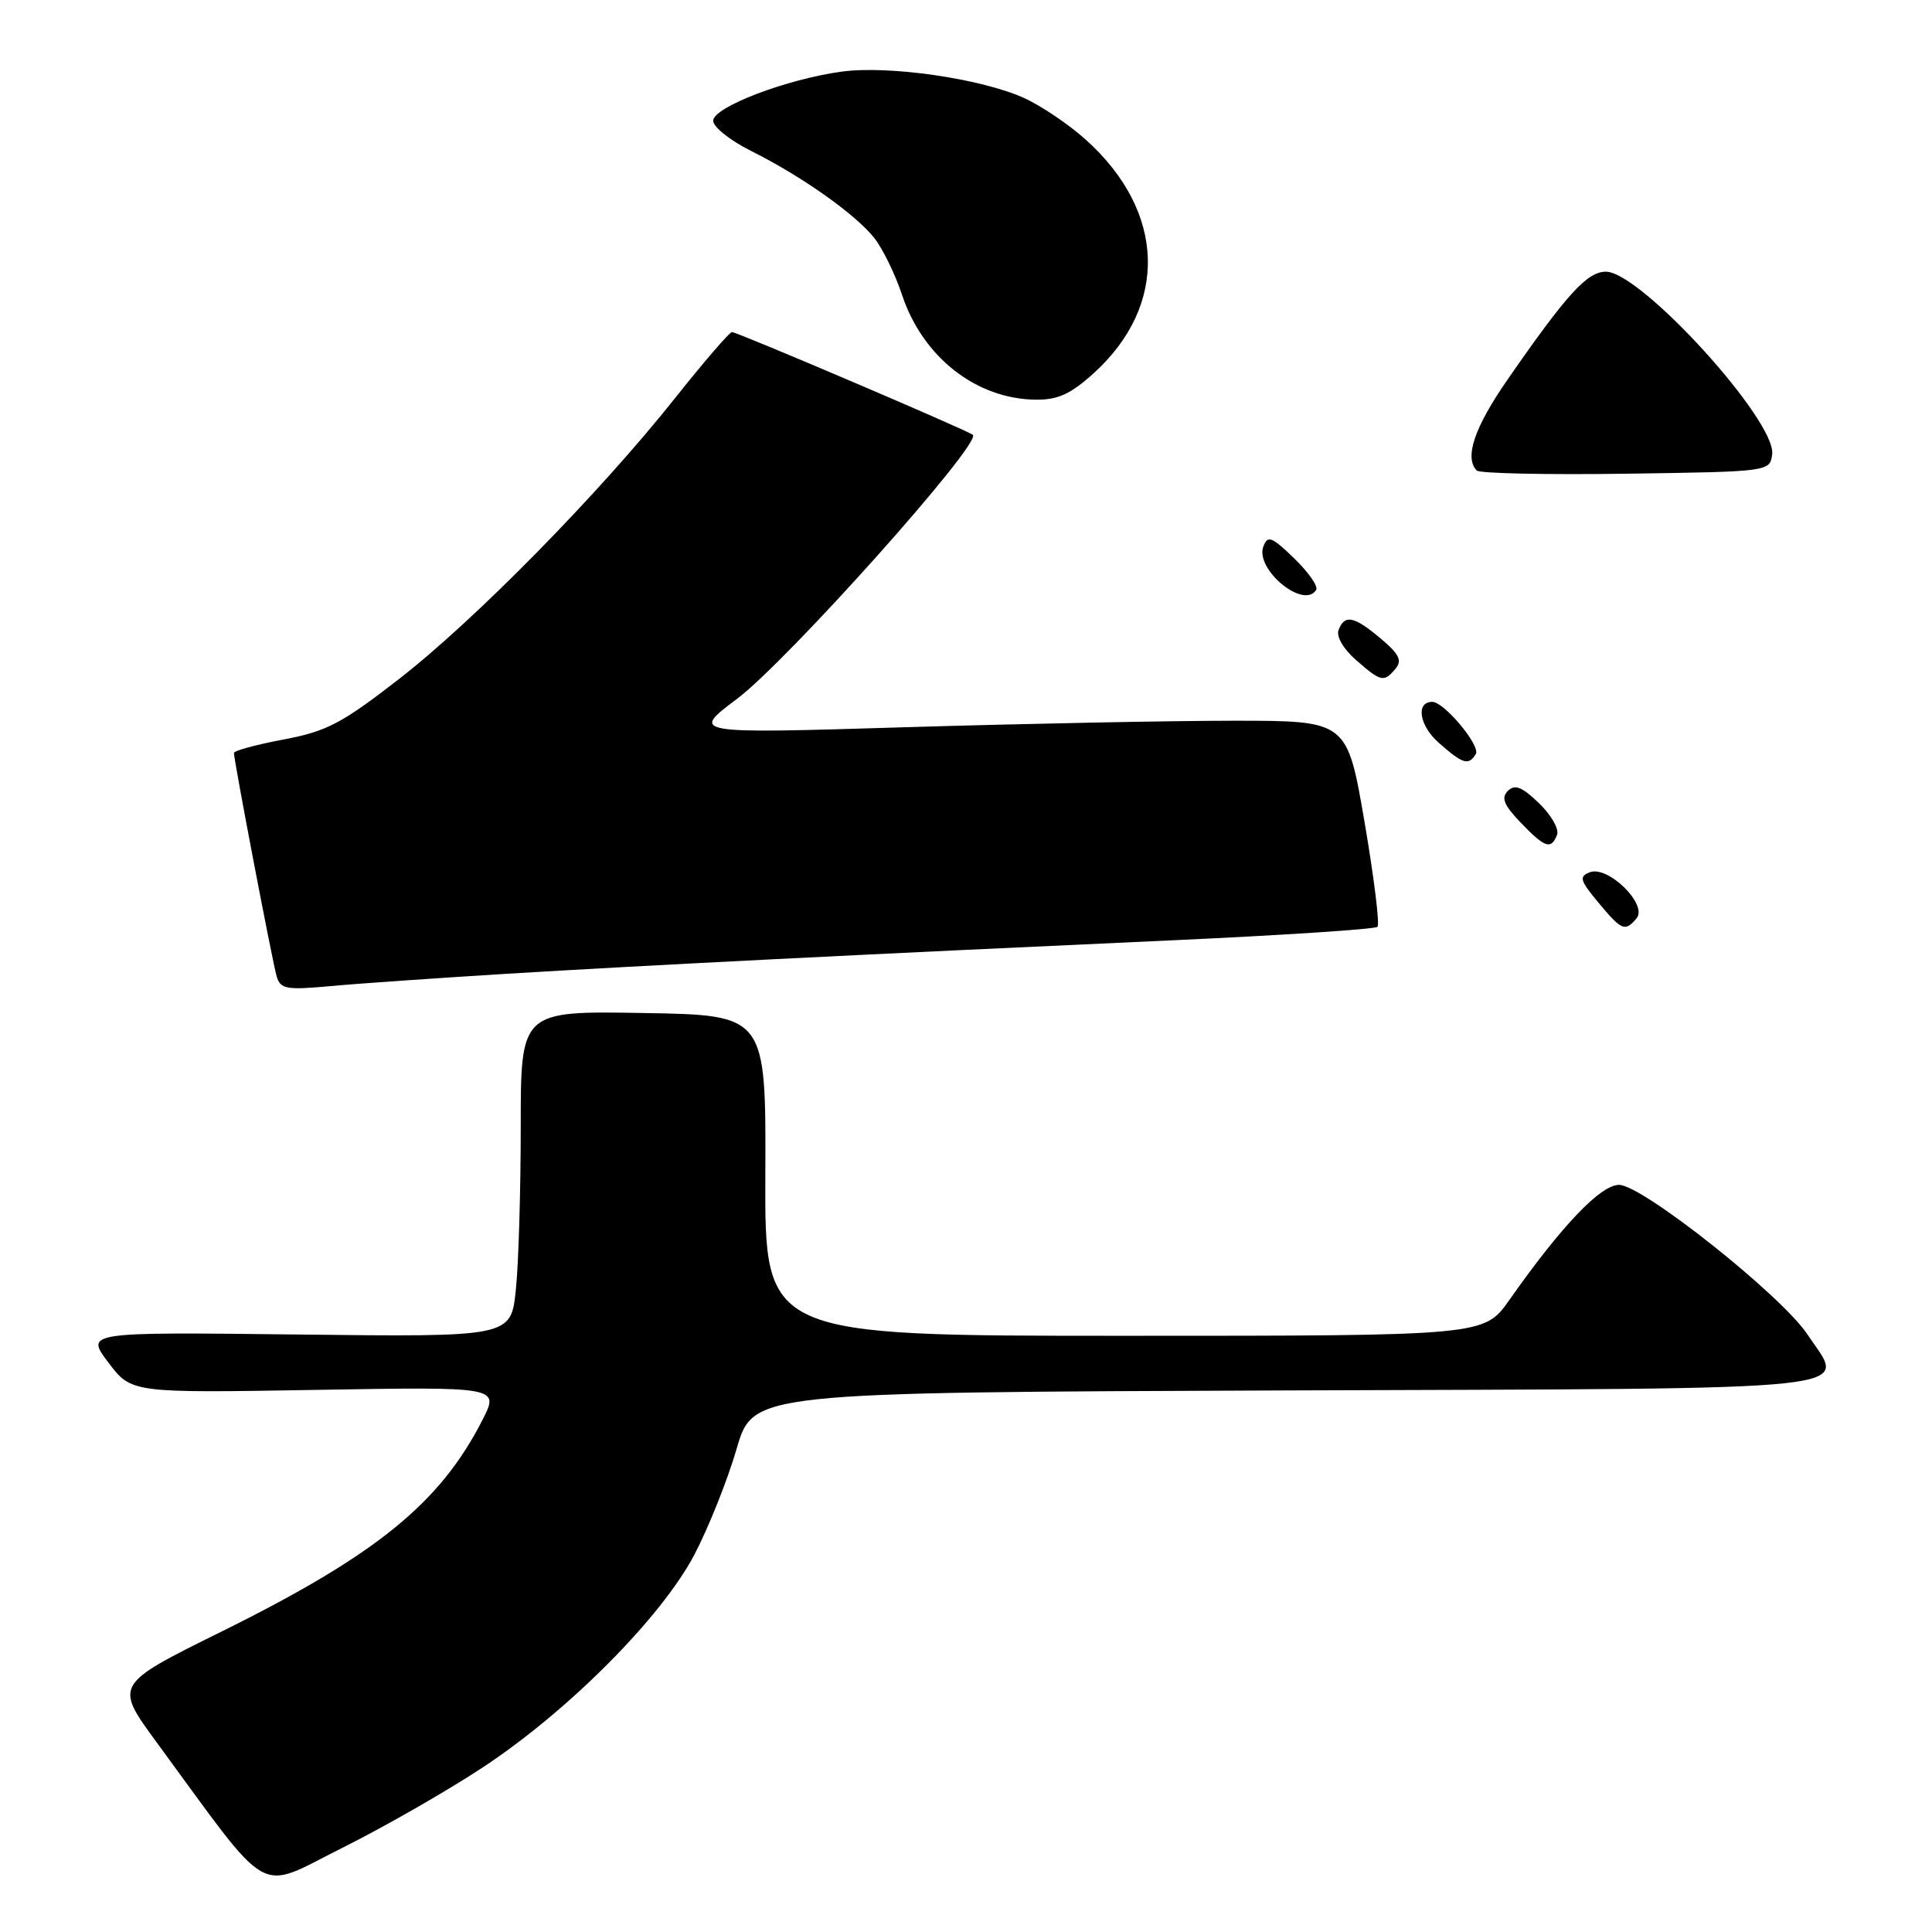 <?xml version="1.0" encoding="UTF-8" standalone="no"?>
<!DOCTYPE svg PUBLIC "-//W3C//DTD SVG 1.1//EN" "http://www.w3.org/Graphics/SVG/1.1/DTD/svg11.dtd" >
<svg xmlns="http://www.w3.org/2000/svg" xmlns:xlink="http://www.w3.org/1999/xlink" version="1.1" viewBox="0 0 256 256">
 <g >
 <path fill="currentColor"
d=" M 64.00 234.17 C 75.33 226.69 87.64 214.31 92.01 206.00 C 93.88 202.43 96.40 196.12 97.60 192.00 C 99.78 184.50 99.78 184.50 170.28 184.24 C 249.32 183.96 244.56 184.46 239.51 176.84 C 236.10 171.68 217.61 157.00 214.53 157.00 C 212.08 157.00 206.91 162.43 200.00 172.25 C 196.66 177.00 196.66 177.00 148.99 177.00 C 101.33 177.00 101.33 177.00 101.41 155.75 C 101.50 134.50 101.50 134.50 85.25 134.23 C 69.00 133.95 69.00 133.95 69.00 149.33 C 69.00 157.79 68.71 167.51 68.35 170.93 C 67.70 177.16 67.70 177.16 39.50 176.83 C 11.31 176.50 11.31 176.50 14.36 180.54 C 17.41 184.58 17.41 184.58 41.79 184.17 C 66.17 183.75 66.17 183.75 63.94 188.13 C 58.30 199.20 49.83 206.06 29.32 216.21 C 15.15 223.22 15.15 223.22 20.75 230.86 C 36.22 251.94 33.85 250.59 45.30 244.88 C 50.91 242.08 59.33 237.26 64.00 234.17 Z  M 67.00 129.04 C 85.32 127.92 114.88 126.43 155.23 124.60 C 169.93 123.93 182.21 123.12 182.52 122.81 C 182.84 122.50 182.06 116.23 180.80 108.87 C 178.50 95.50 178.50 95.50 163.50 95.50 C 155.25 95.50 135.68 95.89 120.00 96.36 C 91.50 97.23 91.50 97.23 97.66 92.60 C 104.35 87.57 130.13 58.71 128.91 57.62 C 128.30 57.06 97.68 44.00 96.99 44.00 C 96.67 44.00 93.27 47.94 89.45 52.75 C 79.39 65.41 62.83 82.26 52.81 90.02 C 45.26 95.88 43.28 96.91 37.56 97.99 C 33.95 98.67 31.00 99.47 31.00 99.77 C 31.00 100.79 36.11 127.50 36.66 129.38 C 37.16 131.07 37.93 131.20 43.86 130.66 C 47.51 130.32 57.92 129.60 67.00 129.04 Z  M 216.86 121.67 C 218.37 119.86 213.07 114.65 210.66 115.58 C 209.21 116.14 209.34 116.64 211.75 119.54 C 214.89 123.32 215.33 123.51 216.86 121.67 Z  M 206.32 110.61 C 206.61 109.85 205.53 107.97 203.92 106.42 C 201.66 104.25 200.72 103.88 199.80 104.80 C 198.88 105.72 199.27 106.67 201.49 108.99 C 204.71 112.35 205.54 112.63 206.32 110.61 Z  M 195.55 99.92 C 196.22 98.83 191.36 93.00 189.78 93.00 C 187.56 93.00 188.06 96.16 190.66 98.44 C 193.85 101.25 194.59 101.47 195.55 99.92 Z  M 184.91 88.61 C 185.82 87.52 185.41 86.68 182.95 84.61 C 179.41 81.63 178.18 81.38 177.37 83.47 C 177.04 84.33 177.99 85.97 179.66 87.44 C 182.99 90.36 183.38 90.45 184.91 88.61 Z  M 174.40 78.16 C 174.69 77.70 173.38 75.82 171.49 73.99 C 168.53 71.12 167.97 70.90 167.41 72.39 C 166.24 75.42 172.77 80.81 174.40 78.16 Z  M 234.82 60.23 C 235.45 55.83 217.41 36.00 212.79 36.00 C 210.31 36.00 207.63 38.94 199.75 50.31 C 195.35 56.65 194.00 60.67 195.69 62.35 C 196.07 62.73 204.95 62.92 215.44 62.77 C 234.40 62.50 234.50 62.49 234.82 60.23 Z  M 144.89 49.48 C 154.84 40.49 154.46 28.07 143.94 18.57 C 141.63 16.48 137.86 13.94 135.57 12.93 C 129.84 10.39 117.79 8.66 111.61 9.48 C 104.31 10.45 94.50 14.19 94.50 16.00 C 94.50 16.83 96.76 18.62 99.52 20.00 C 106.22 23.34 113.39 28.41 115.86 31.55 C 116.97 32.96 118.62 36.34 119.52 39.06 C 122.26 47.32 129.36 52.88 137.25 52.96 C 140.16 52.99 141.86 52.22 144.89 49.48 Z "/>
</g>
</svg>